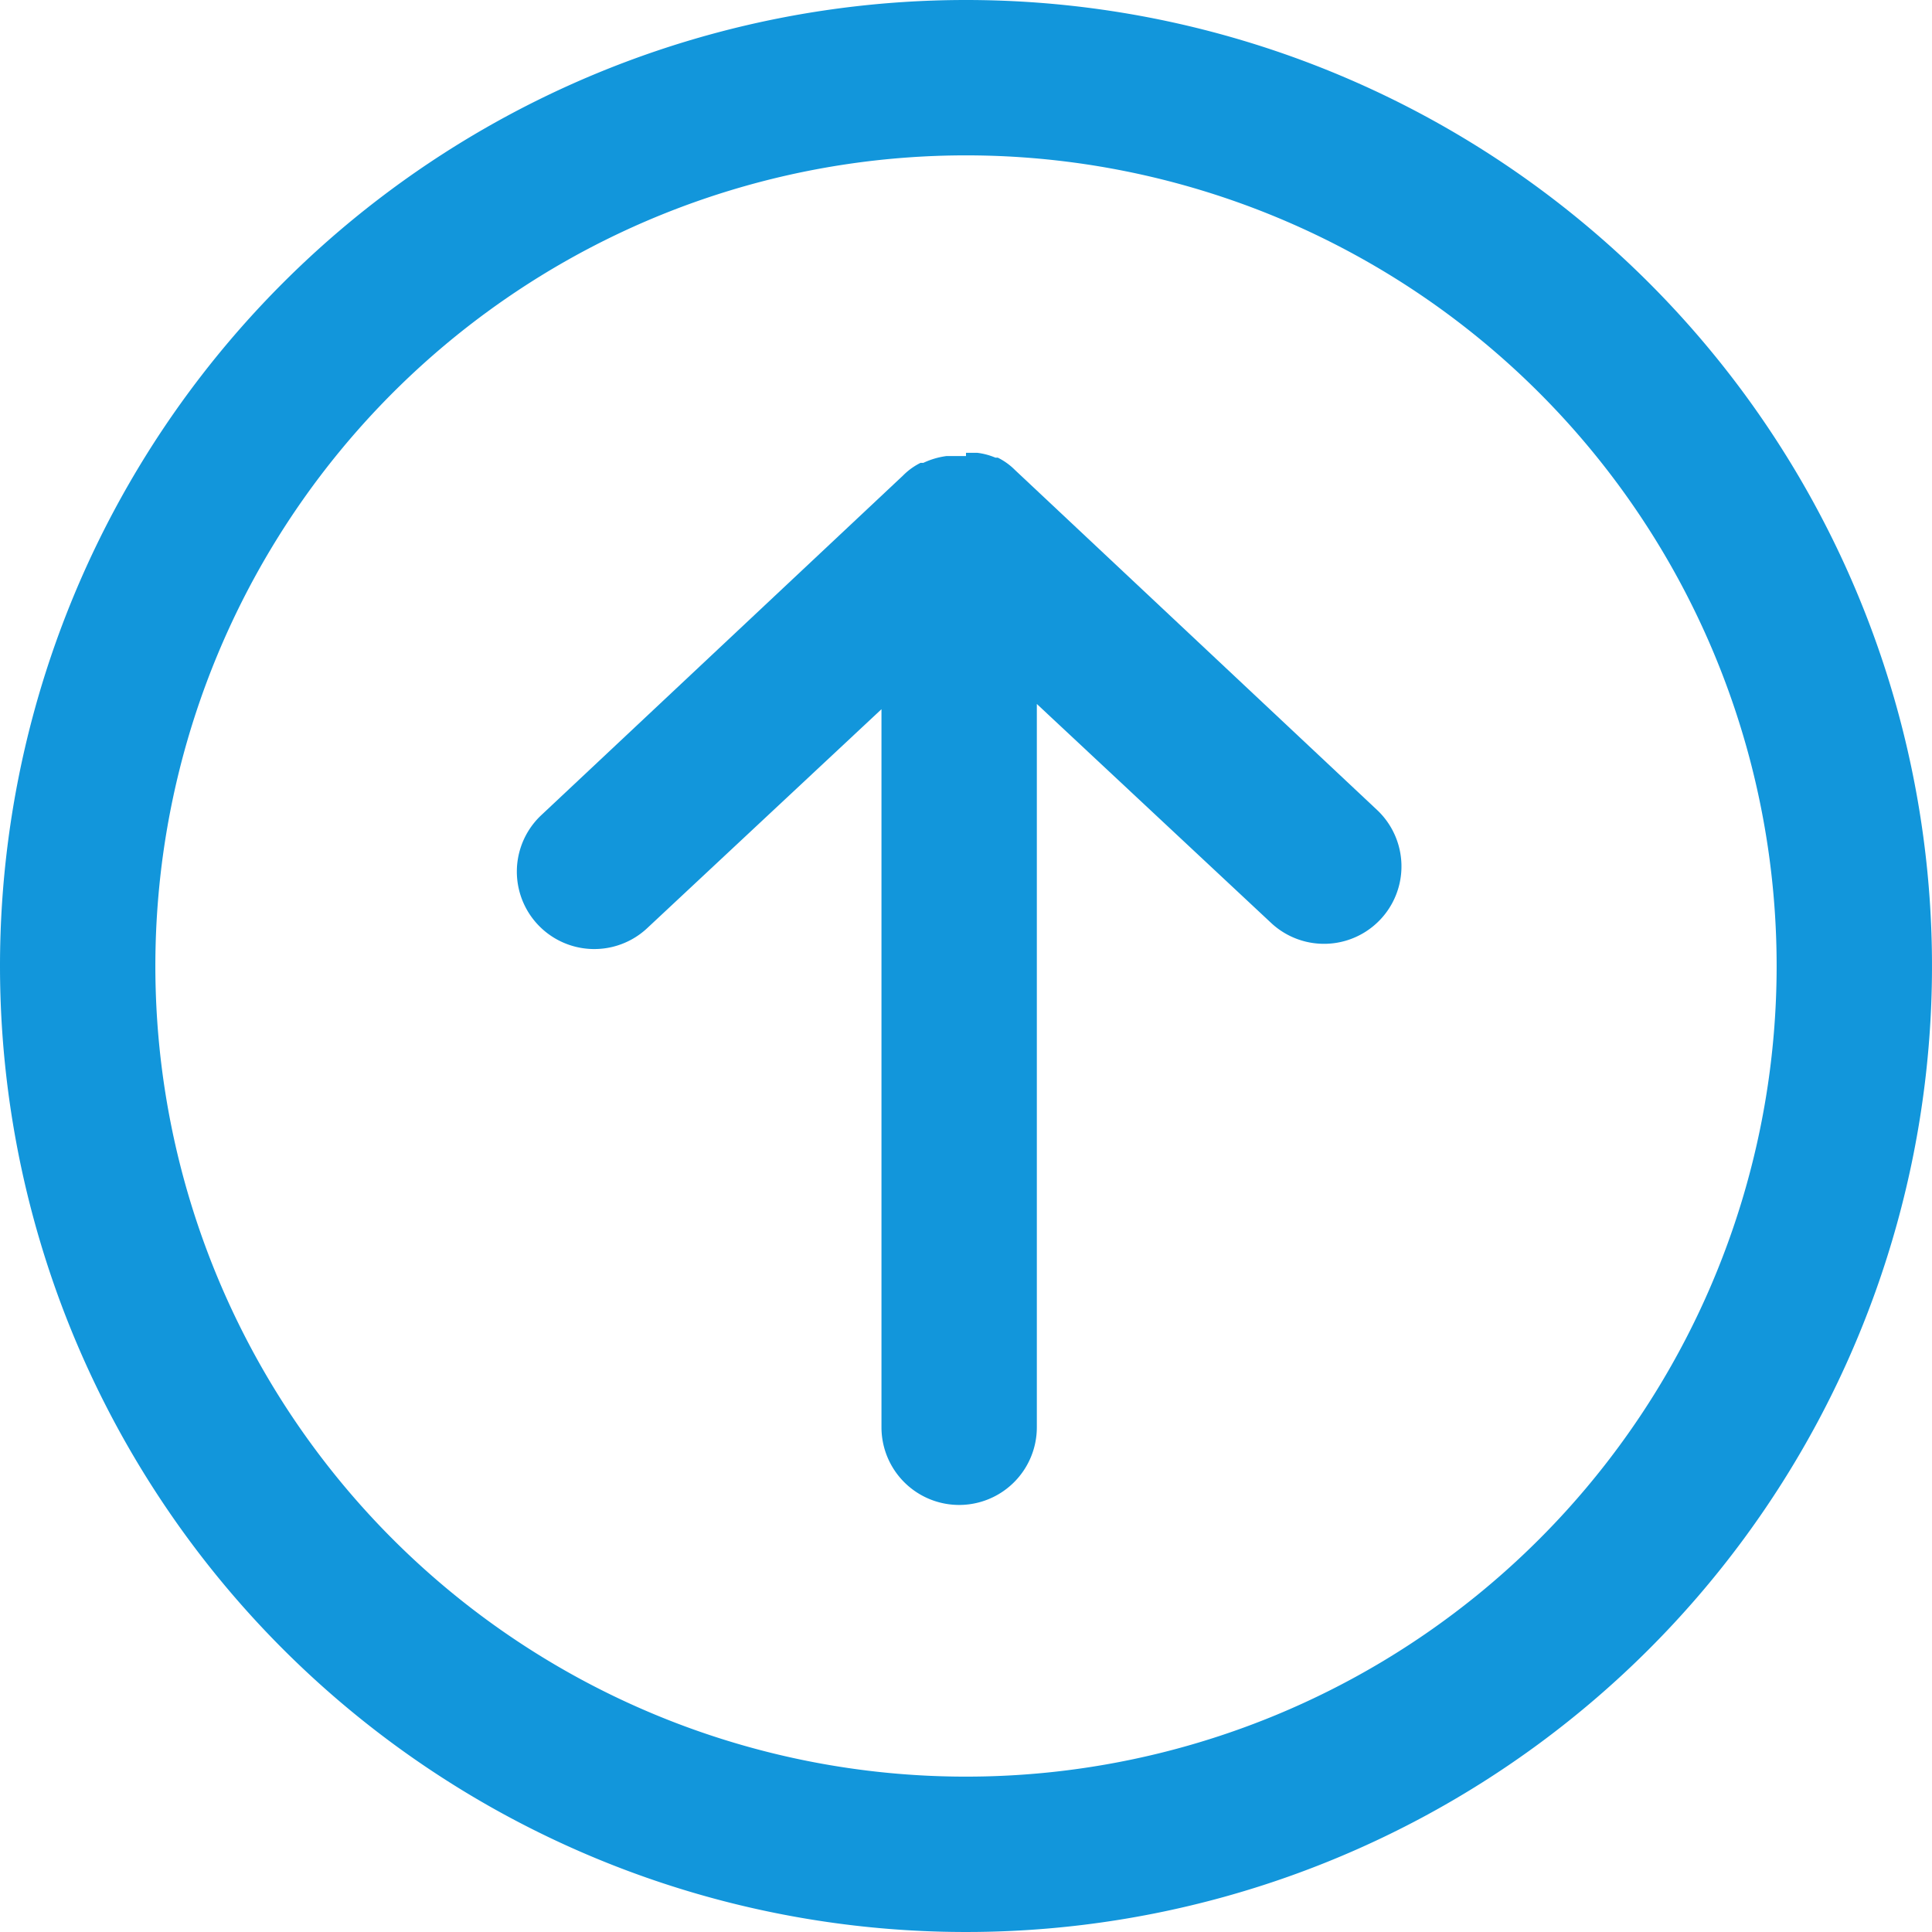 <?xml version="1.0" standalone="no"?><!DOCTYPE svg PUBLIC "-//W3C//DTD SVG 1.1//EN" "http://www.w3.org/Graphics/SVG/1.1/DTD/svg11.dtd"><svg t="1605364898814" class="icon" viewBox="0 0 1024 1024" version="1.1" xmlns="http://www.w3.org/2000/svg" p-id="19956" xmlns:xlink="http://www.w3.org/1999/xlink" width="200" height="200"><defs><style type="text/css"></style></defs><path d="M512 0A512 512 0 1 1 0 512 512 512 0 0 1 512 0z m0 82.347A429.653 429.653 0 1 0 941.653 512 429.653 429.653 0 0 0 512 82.347z" fill="#1296db" p-id="19957"></path><path d="M512 240h5.973a35.413 35.413 0 0 1 9.6 2.56h1.28a34.56 34.56 0 0 1 9.173 6.613l192 180.267a40.96 40.96 0 0 1-56.533 59.52l-123.947-115.84v383.36a41.173 41.173 0 0 1-82.347 0V375.893l-123.947 115.84a40.96 40.96 0 0 1-56.533-59.52l192-180.267a34.56 34.56 0 0 1 9.173-6.613h1.493a41.387 41.387 0 0 1 12.373-3.627H512z" fill="#1296db" p-id="19958"></path></svg>